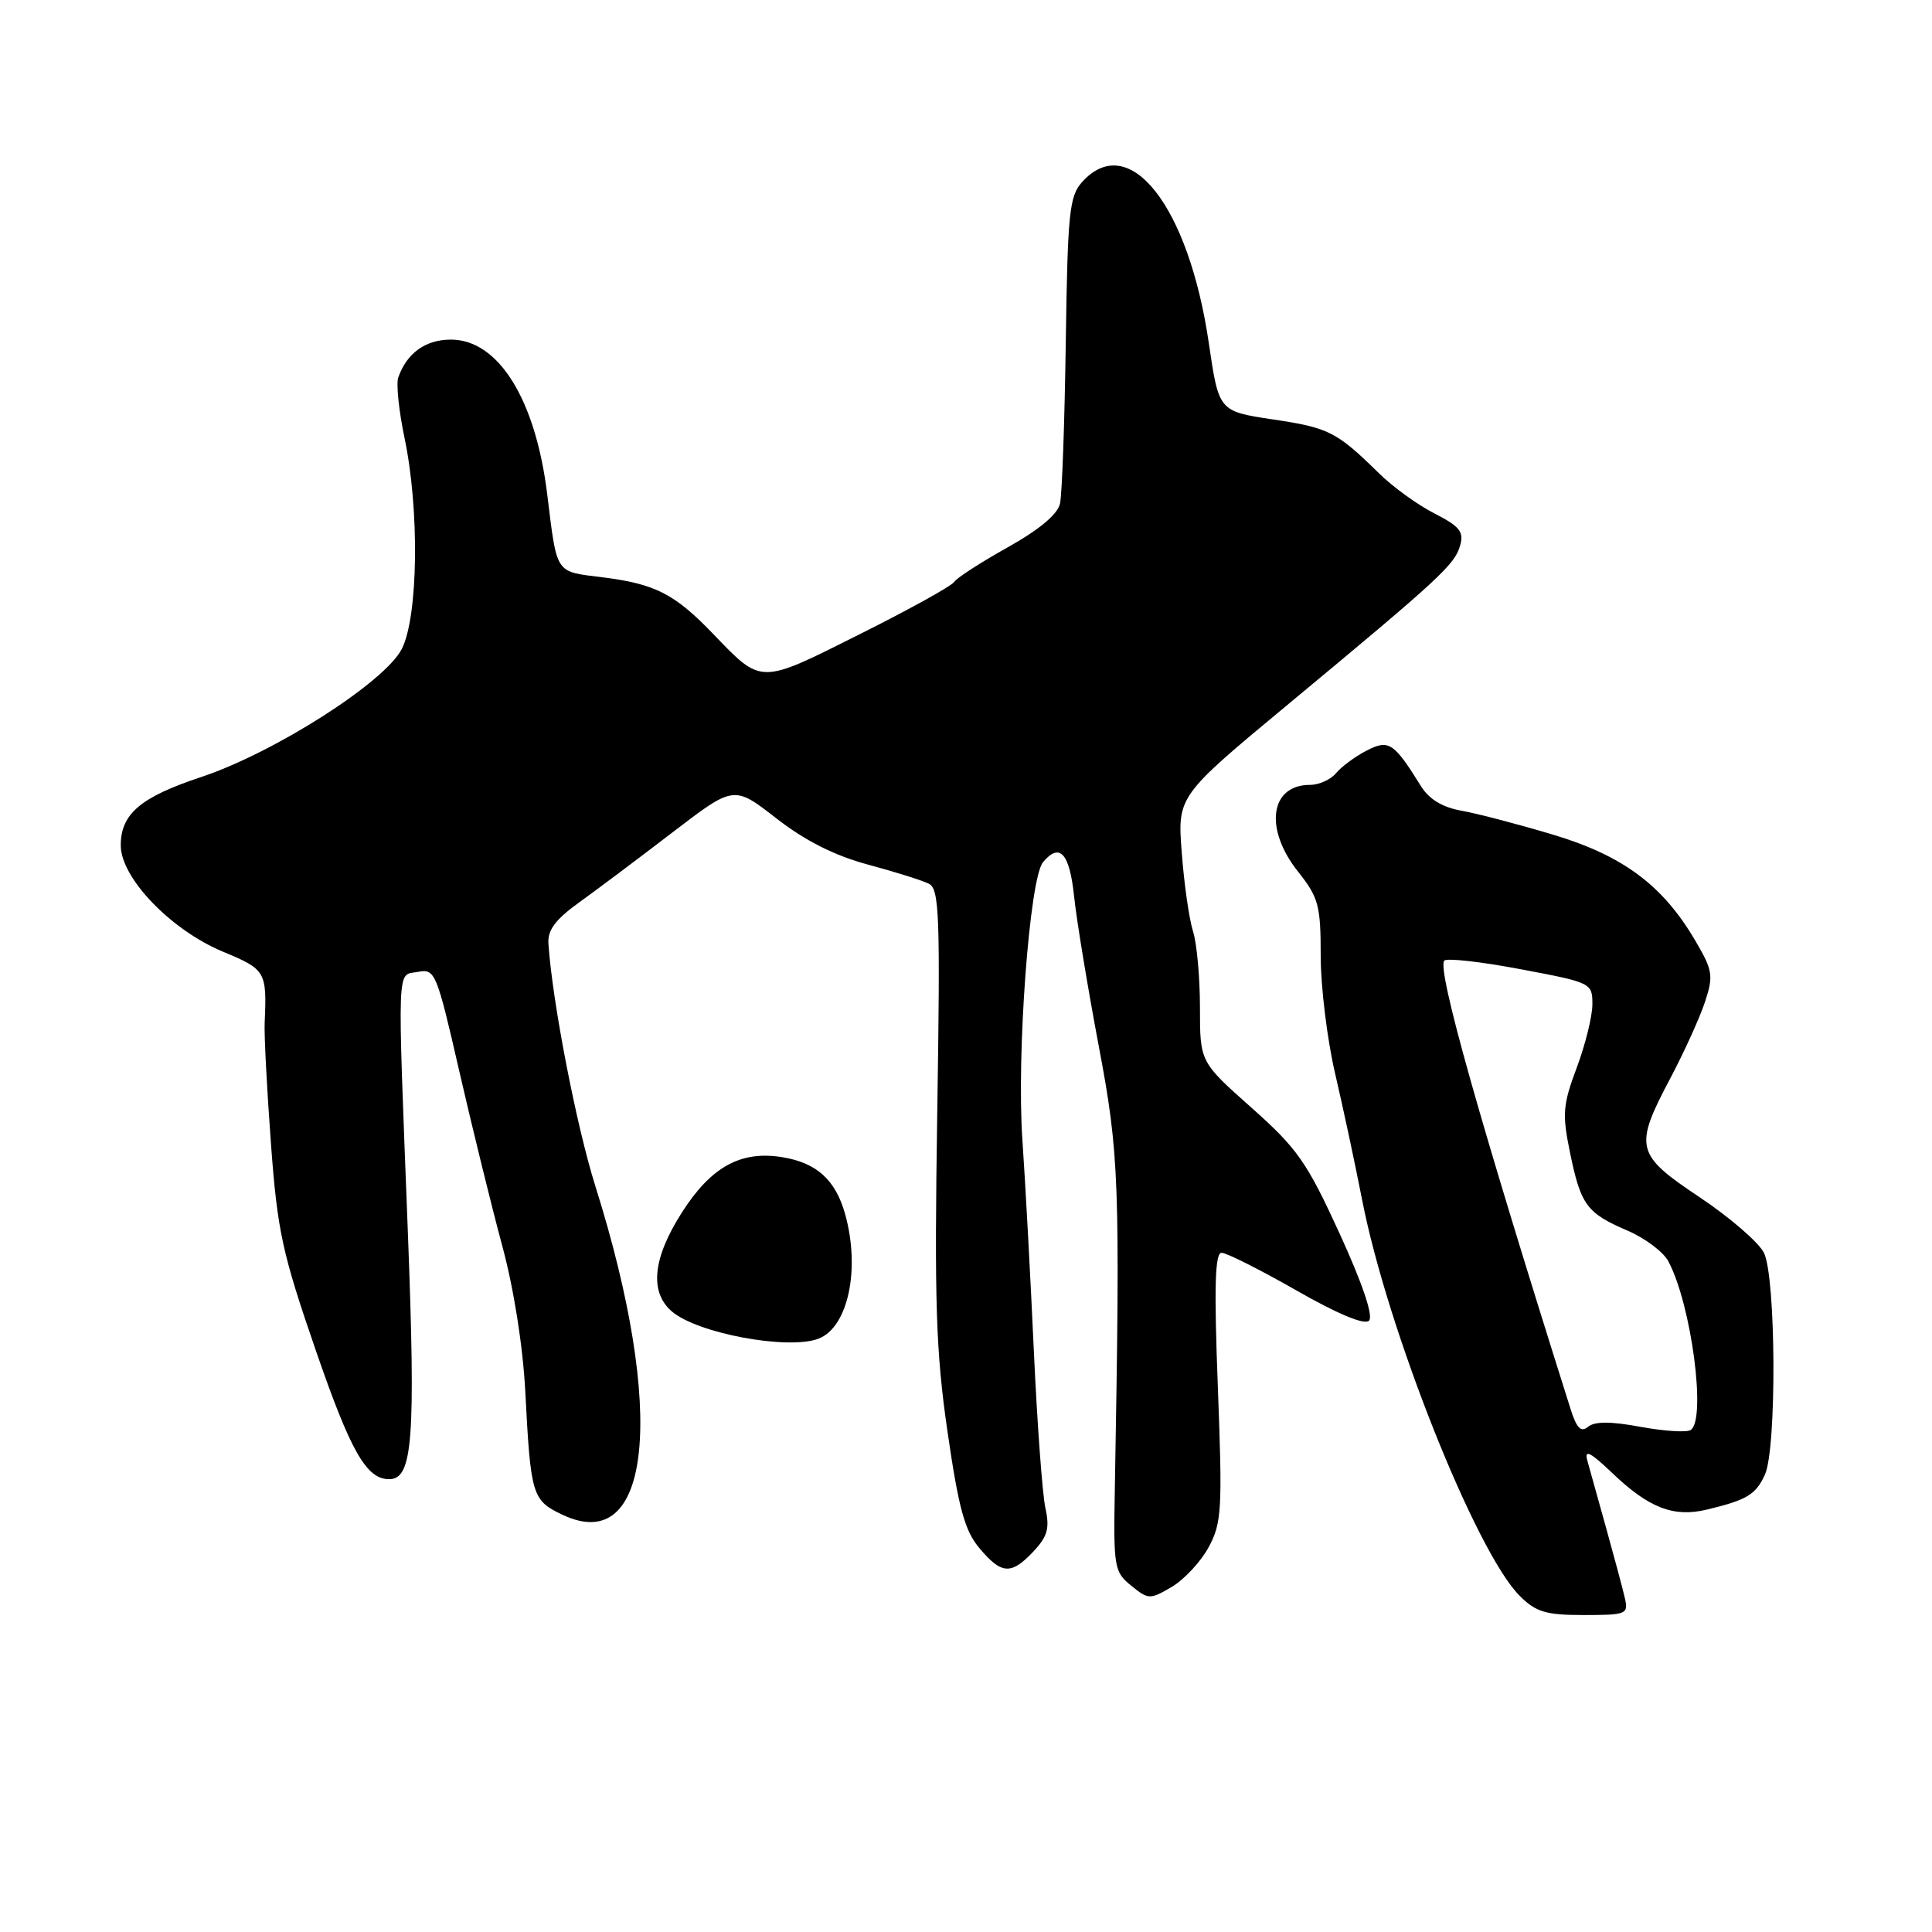 <?xml version="1.0" encoding="UTF-8" standalone="no"?>
<!DOCTYPE svg PUBLIC "-//W3C//DTD SVG 1.1//EN" "http://www.w3.org/Graphics/SVG/1.1/DTD/svg11.dtd" >
<svg xmlns="http://www.w3.org/2000/svg" xmlns:xlink="http://www.w3.org/1999/xlink" version="1.1" viewBox="0 0 256 256">
 <g >
 <path fill="currentColor"
d=" M 215.30 211.75 C 215.02 210.51 213.90 206.35 212.83 202.50 C 211.75 198.65 210.62 194.60 210.32 193.50 C 209.91 192.00 210.75 192.43 213.64 195.19 C 218.47 199.81 221.75 201.08 226.12 200.04 C 231.48 198.76 232.65 198.05 233.86 195.40 C 235.44 191.95 235.33 169.22 233.73 166.00 C 233.04 164.62 229.22 161.32 225.24 158.66 C 216.69 152.96 216.47 152.05 221.35 142.83 C 223.19 139.35 225.25 134.80 225.93 132.73 C 227.06 129.29 226.95 128.58 224.64 124.65 C 220.34 117.31 215.08 113.39 205.80 110.60 C 201.23 109.23 195.79 107.81 193.69 107.43 C 191.11 106.97 189.36 105.91 188.26 104.13 C 184.68 98.37 184.02 97.94 181.06 99.47 C 179.57 100.24 177.77 101.57 177.05 102.43 C 176.34 103.30 174.78 104.00 173.58 104.00 C 168.28 104.00 167.48 109.81 172.00 115.50 C 174.72 118.93 175.00 119.96 175.00 126.67 C 175.00 130.74 175.86 137.77 176.92 142.29 C 177.97 146.80 179.58 154.32 180.49 159.00 C 183.85 176.22 195.56 205.65 201.36 211.45 C 203.52 213.61 204.82 214.00 209.86 214.00 C 215.52 214.00 215.79 213.89 215.30 211.75 Z  M 160.16 205.00 C 161.89 201.80 161.99 200.00 161.37 183.75 C 160.86 170.44 160.99 166.00 161.87 166.00 C 162.52 166.00 166.96 168.24 171.75 170.97 C 177.24 174.11 180.80 175.60 181.40 175.00 C 182.00 174.40 180.56 170.13 177.50 163.44 C 173.16 153.97 171.92 152.19 165.82 146.77 C 159.00 140.71 159.00 140.71 159.00 133.50 C 159.00 129.54 158.59 124.99 158.08 123.40 C 157.57 121.80 156.90 117.12 156.59 113.00 C 156.01 105.50 156.01 105.50 170.76 93.26 C 190.81 76.62 192.75 74.83 193.47 72.30 C 194.00 70.47 193.43 69.75 190.08 68.04 C 187.86 66.91 184.57 64.53 182.75 62.74 C 177.12 57.21 176.09 56.68 168.69 55.58 C 161.50 54.50 161.50 54.50 160.18 45.50 C 157.52 27.29 149.63 17.23 143.40 24.10 C 141.69 25.99 141.47 28.16 141.22 45.35 C 141.07 55.88 140.73 65.49 140.46 66.71 C 140.15 68.15 137.74 70.16 133.50 72.54 C 129.94 74.53 126.75 76.59 126.43 77.11 C 126.11 77.64 120.47 80.76 113.89 84.05 C 100.57 90.73 100.98 90.73 94.50 84.00 C 89.39 78.68 86.82 77.37 79.80 76.49 C 73.50 75.71 73.83 76.20 72.51 65.50 C 70.96 52.90 66.04 45.00 59.75 45.00 C 56.38 45.00 53.91 46.78 52.77 50.02 C 52.48 50.85 52.85 54.45 53.60 58.02 C 55.60 67.55 55.42 81.66 53.25 85.97 C 51.02 90.38 36.36 99.74 26.63 102.97 C 18.61 105.63 16.00 107.85 16.00 112.02 C 16.00 116.33 22.66 123.25 29.56 126.11 C 35.21 128.46 35.37 128.73 35.07 135.50 C 34.99 137.15 35.37 144.35 35.90 151.50 C 36.76 163.14 37.39 166.02 41.85 178.95 C 46.48 192.37 48.55 196.00 51.57 196.00 C 54.69 196.00 55.09 190.74 54.05 163.45 C 52.64 126.80 52.55 129.32 55.37 128.78 C 57.65 128.34 57.85 128.82 60.85 141.91 C 62.57 149.39 65.12 159.78 66.53 165.00 C 68.09 170.76 69.30 178.44 69.61 184.50 C 70.32 198.15 70.51 198.80 74.50 200.70 C 86.35 206.35 88.30 187.07 78.90 157.21 C 76.37 149.17 73.19 132.76 72.67 125.06 C 72.54 123.25 73.58 121.85 76.76 119.56 C 79.10 117.88 84.67 113.70 89.13 110.28 C 97.25 104.06 97.25 104.06 102.87 108.44 C 106.70 111.41 110.58 113.37 115.00 114.56 C 118.58 115.52 122.21 116.66 123.08 117.10 C 124.47 117.79 124.60 121.25 124.19 147.52 C 123.80 172.63 124.01 179.08 125.55 189.72 C 127.03 199.89 127.83 202.83 129.78 205.14 C 132.71 208.64 133.99 208.71 136.95 205.56 C 138.81 203.57 139.11 202.49 138.52 199.81 C 138.12 197.99 137.43 188.62 136.99 179.00 C 136.55 169.38 135.87 156.78 135.47 151.00 C 134.69 139.65 136.42 116.41 138.20 114.25 C 140.41 111.60 141.72 113.03 142.32 118.75 C 142.65 121.91 144.12 130.80 145.57 138.50 C 148.31 152.96 148.44 156.62 147.72 197.35 C 147.53 207.67 147.64 208.29 149.89 210.11 C 152.17 211.96 152.37 211.97 155.27 210.27 C 156.92 209.29 159.12 206.93 160.16 205.00 Z  M 108.46 177.38 C 112.37 175.88 114.02 168.19 111.99 160.90 C 110.72 156.34 108.22 154.07 103.64 153.33 C 98.16 152.44 94.23 154.60 90.38 160.62 C 86.49 166.70 86.03 171.18 89.01 173.76 C 92.38 176.68 104.43 178.92 108.46 177.38 Z  M 208.14 186.80 C 196.06 148.58 190.35 128.32 191.38 127.28 C 191.74 126.93 196.30 127.44 201.51 128.43 C 210.86 130.19 211.00 130.25 211.00 133.07 C 211.00 134.64 210.07 138.42 208.93 141.46 C 207.08 146.40 206.98 147.61 208.04 152.75 C 209.46 159.68 210.25 160.75 215.67 163.07 C 217.97 164.06 220.40 165.88 221.06 167.12 C 224.12 172.84 226.14 188.17 224.01 189.49 C 223.47 189.83 220.47 189.63 217.36 189.06 C 213.43 188.33 211.31 188.33 210.44 189.05 C 209.50 189.83 208.93 189.27 208.14 186.80 Z "/>
</g>
</svg>